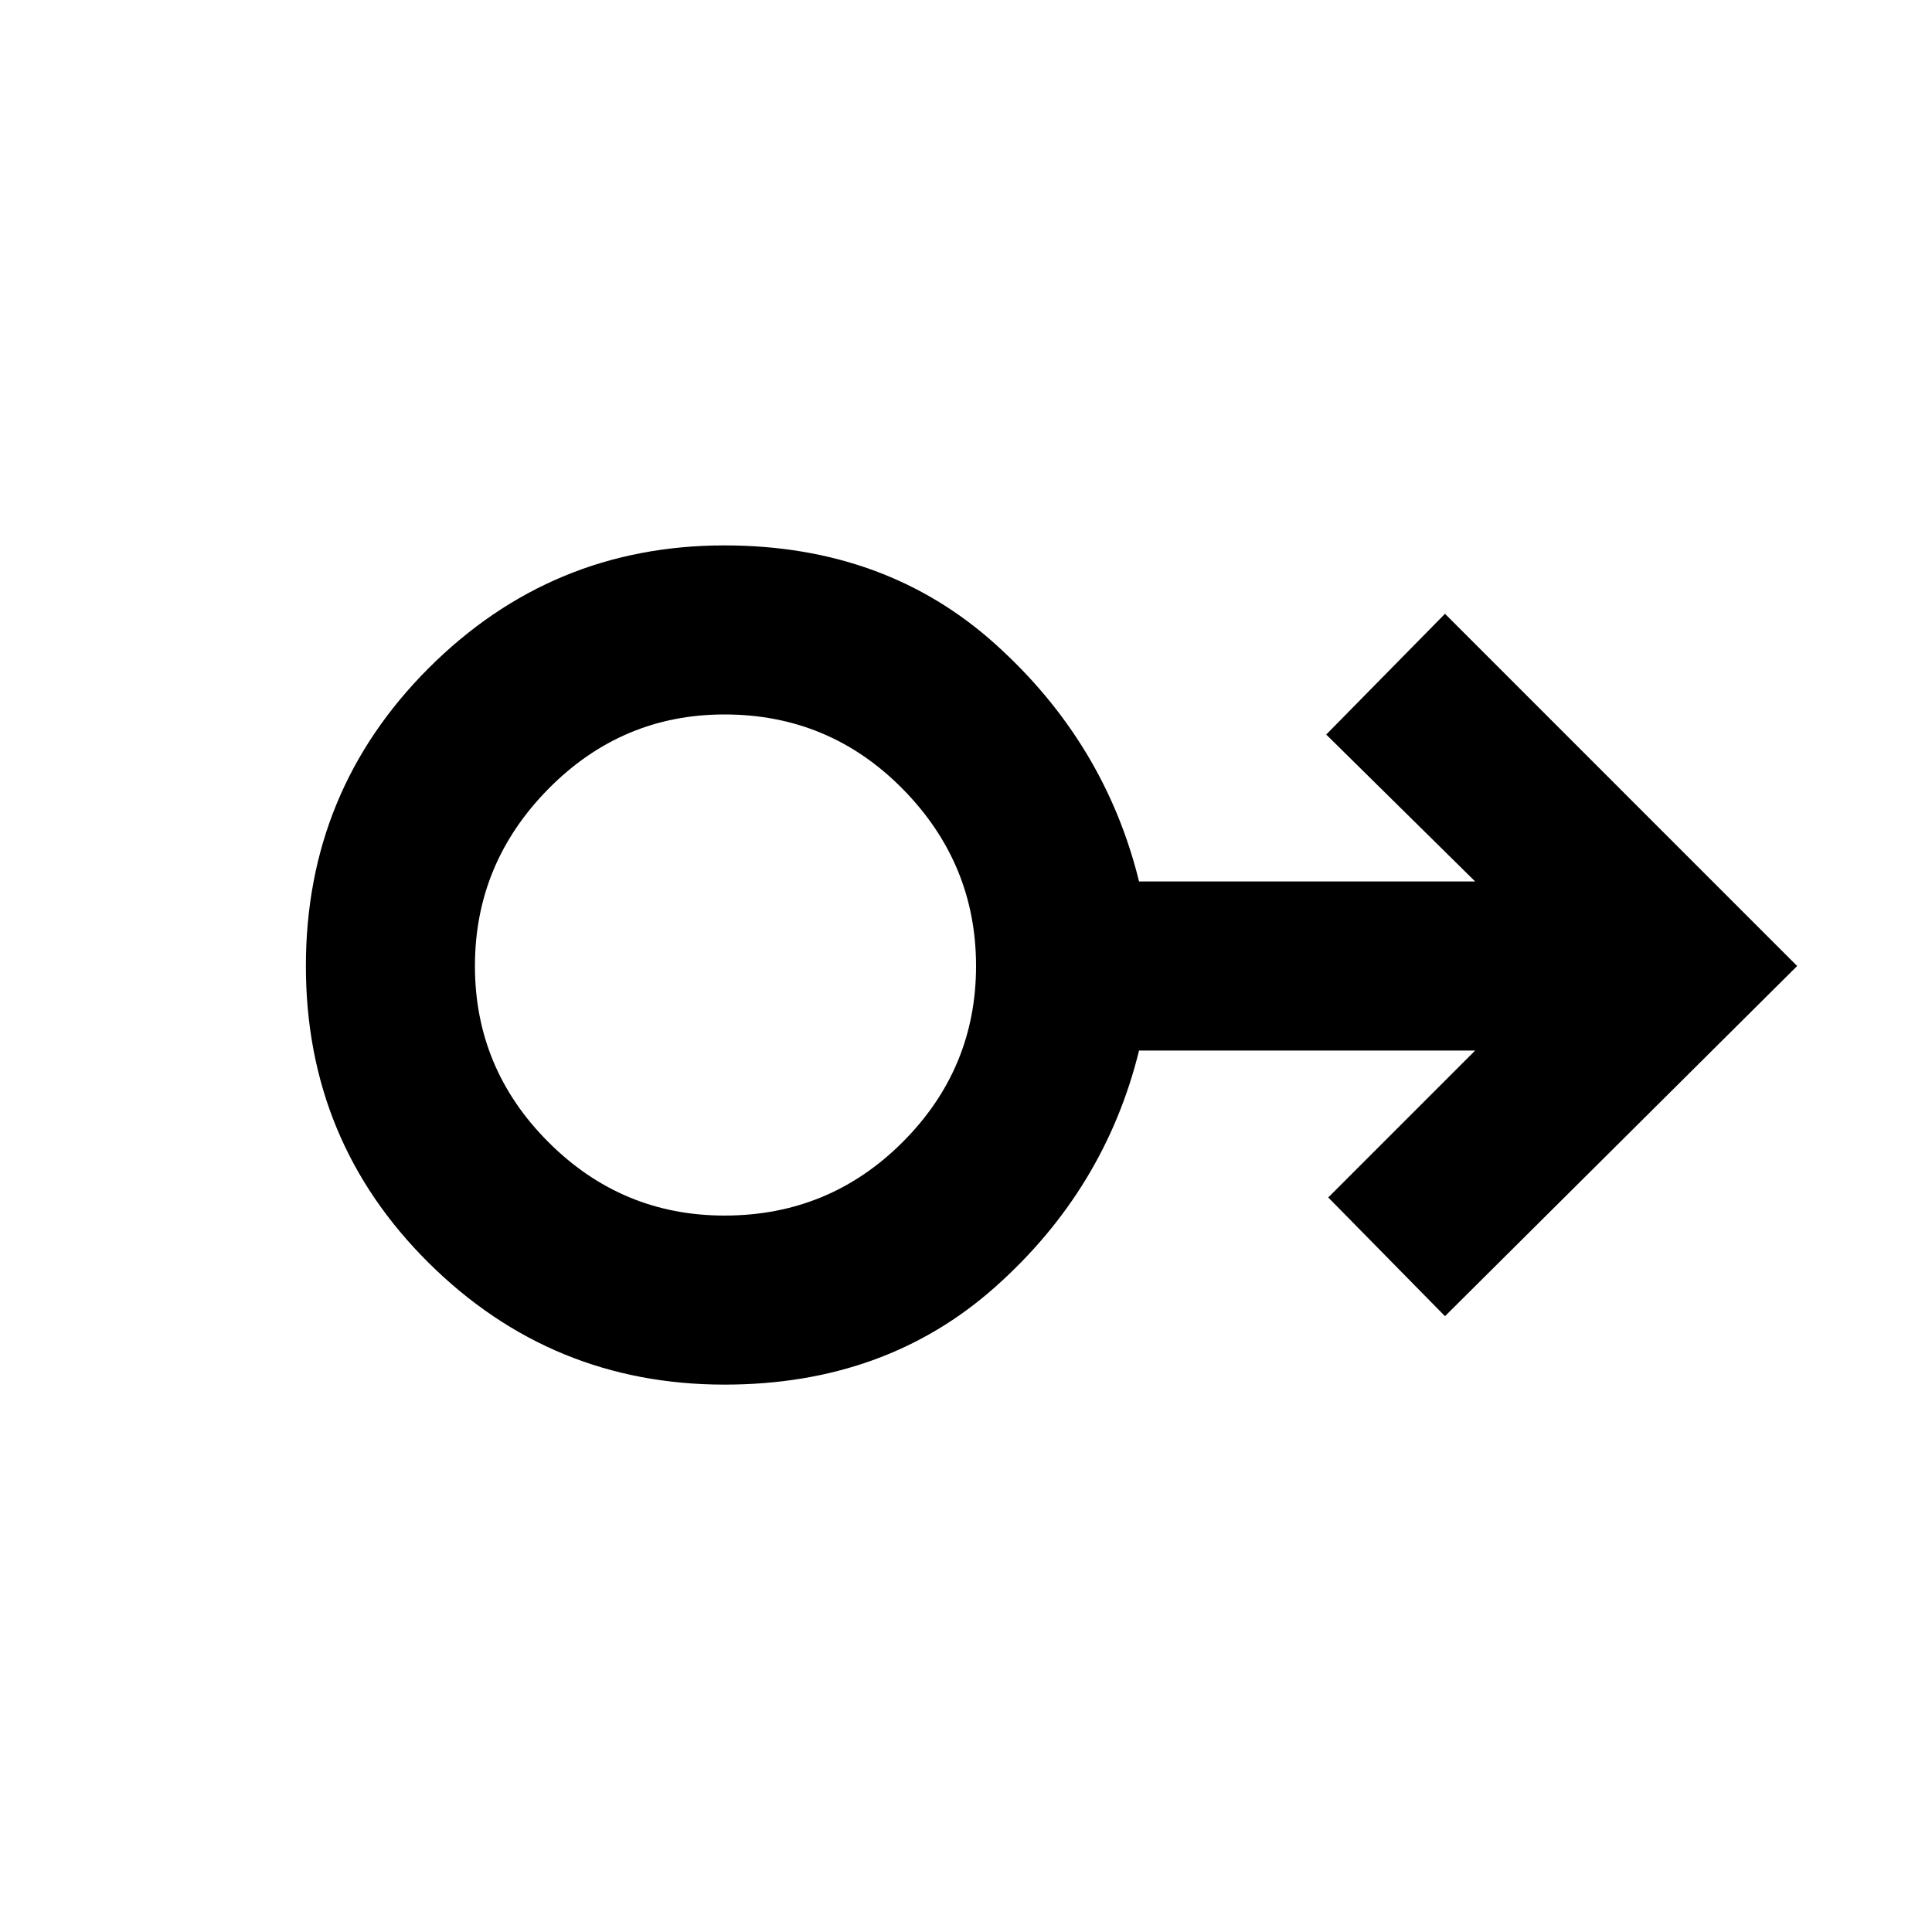 <svg xmlns="http://www.w3.org/2000/svg" height="40" width="40"><path d="M15 28.667q-3.583 0-6.125-2.521T6.333 20q0-3.625 2.542-6.167 2.542-2.541 6.125-2.541 3.333 0 5.604 2.041 2.271 2.042 2.979 4.917h6.959l-3.084-3.042 2.459-2.5L37.208 20l-7.291 7.25-2.417-2.458 3.042-3.042h-6.959q-.708 2.875-2.979 4.896T15 28.667Zm0-3.5q2.167 0 3.688-1.521 1.52-1.521 1.52-3.646t-1.52-3.667Q17.167 14.792 15 14.792q-2.125 0-3.646 1.541Q9.833 17.875 9.833 20t1.521 3.646q1.521 1.521 3.646 1.521ZM15 20Z"/></svg>